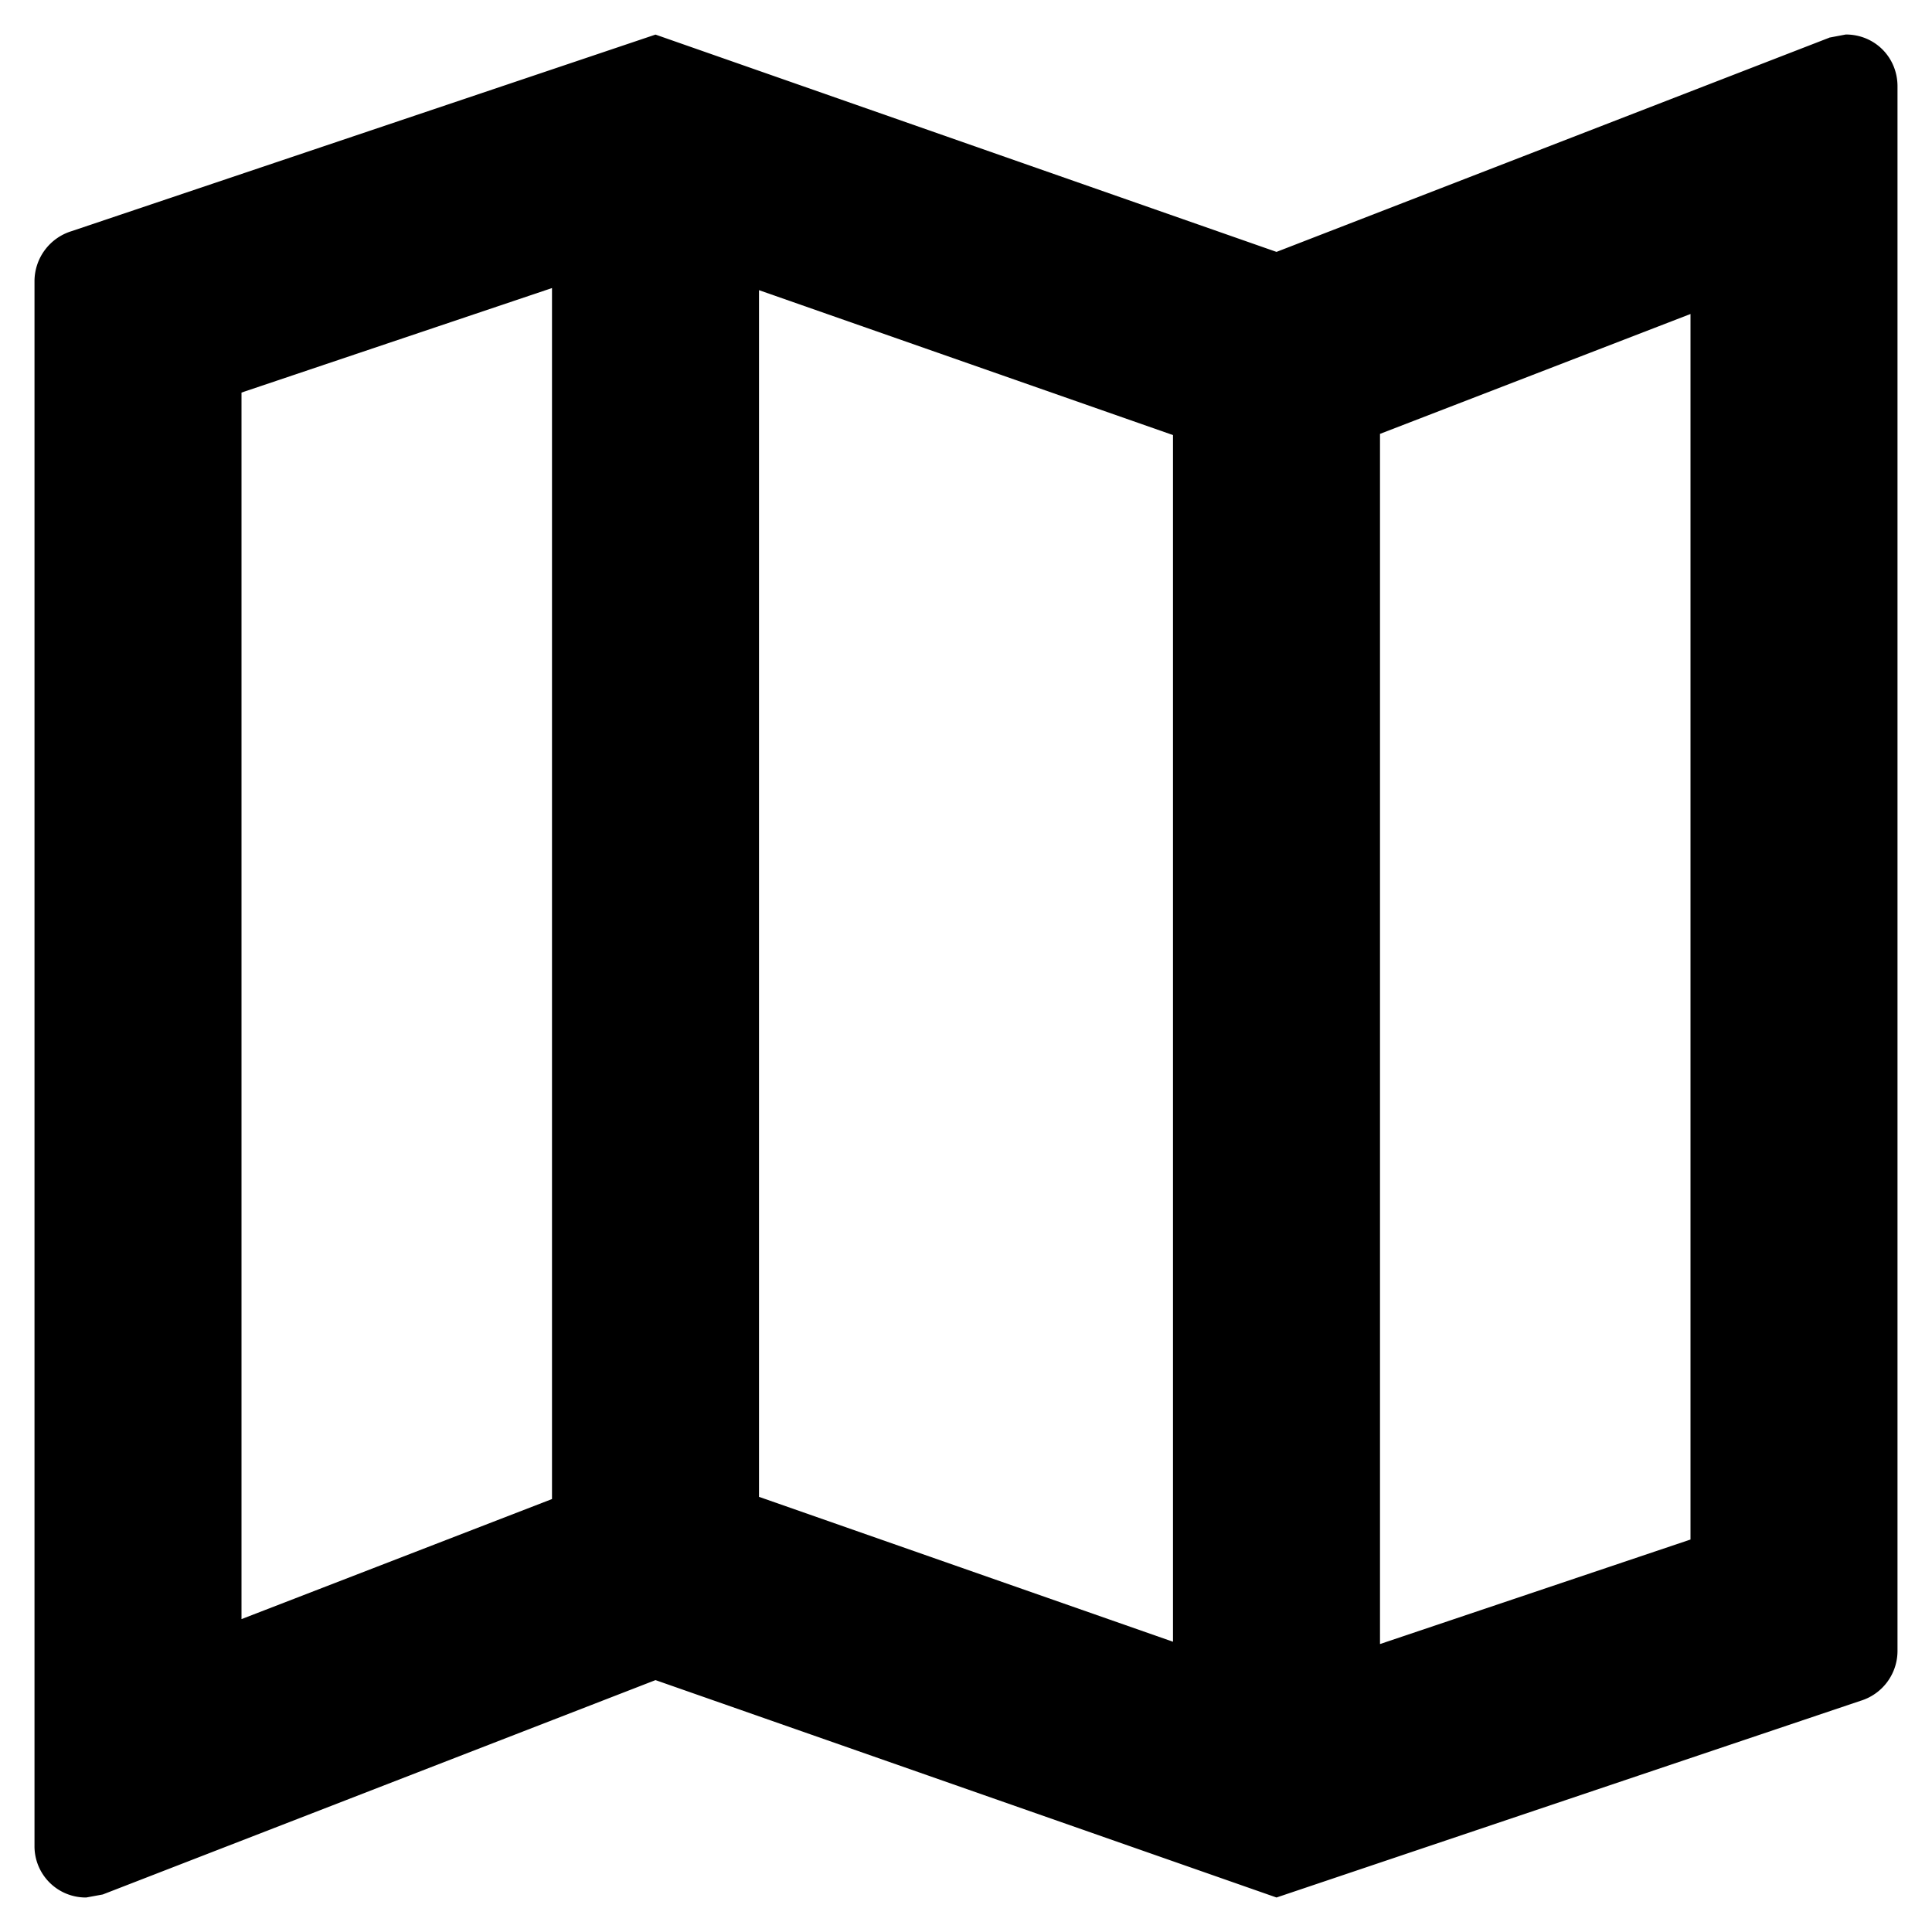 <svg width="21" height="21" fill="none" xmlns="http://www.w3.org/2000/svg"><path fill-rule="evenodd" clip-rule="evenodd" d="M19.883.409l.18-.034c.315 0 .562.248.562.563v17.01a.567.567 0 01-.405.54l-6.345 2.137-6.75-2.363-6.008 2.33-.18.033a.557.557 0 01-.562-.563V3.052a.57.57 0 01.405-.54L7.125.376l6.75 2.362L19.883.41zm-7.133 4.32l-4.5-1.575V16.27l4.5 1.575V4.73zM2.625 4.267L6 3.131v13.163l-3.375 1.305V4.267zM15 17.87l3.375-1.136V3.413L15 4.716V17.87z" fill="#000"/></svg>
